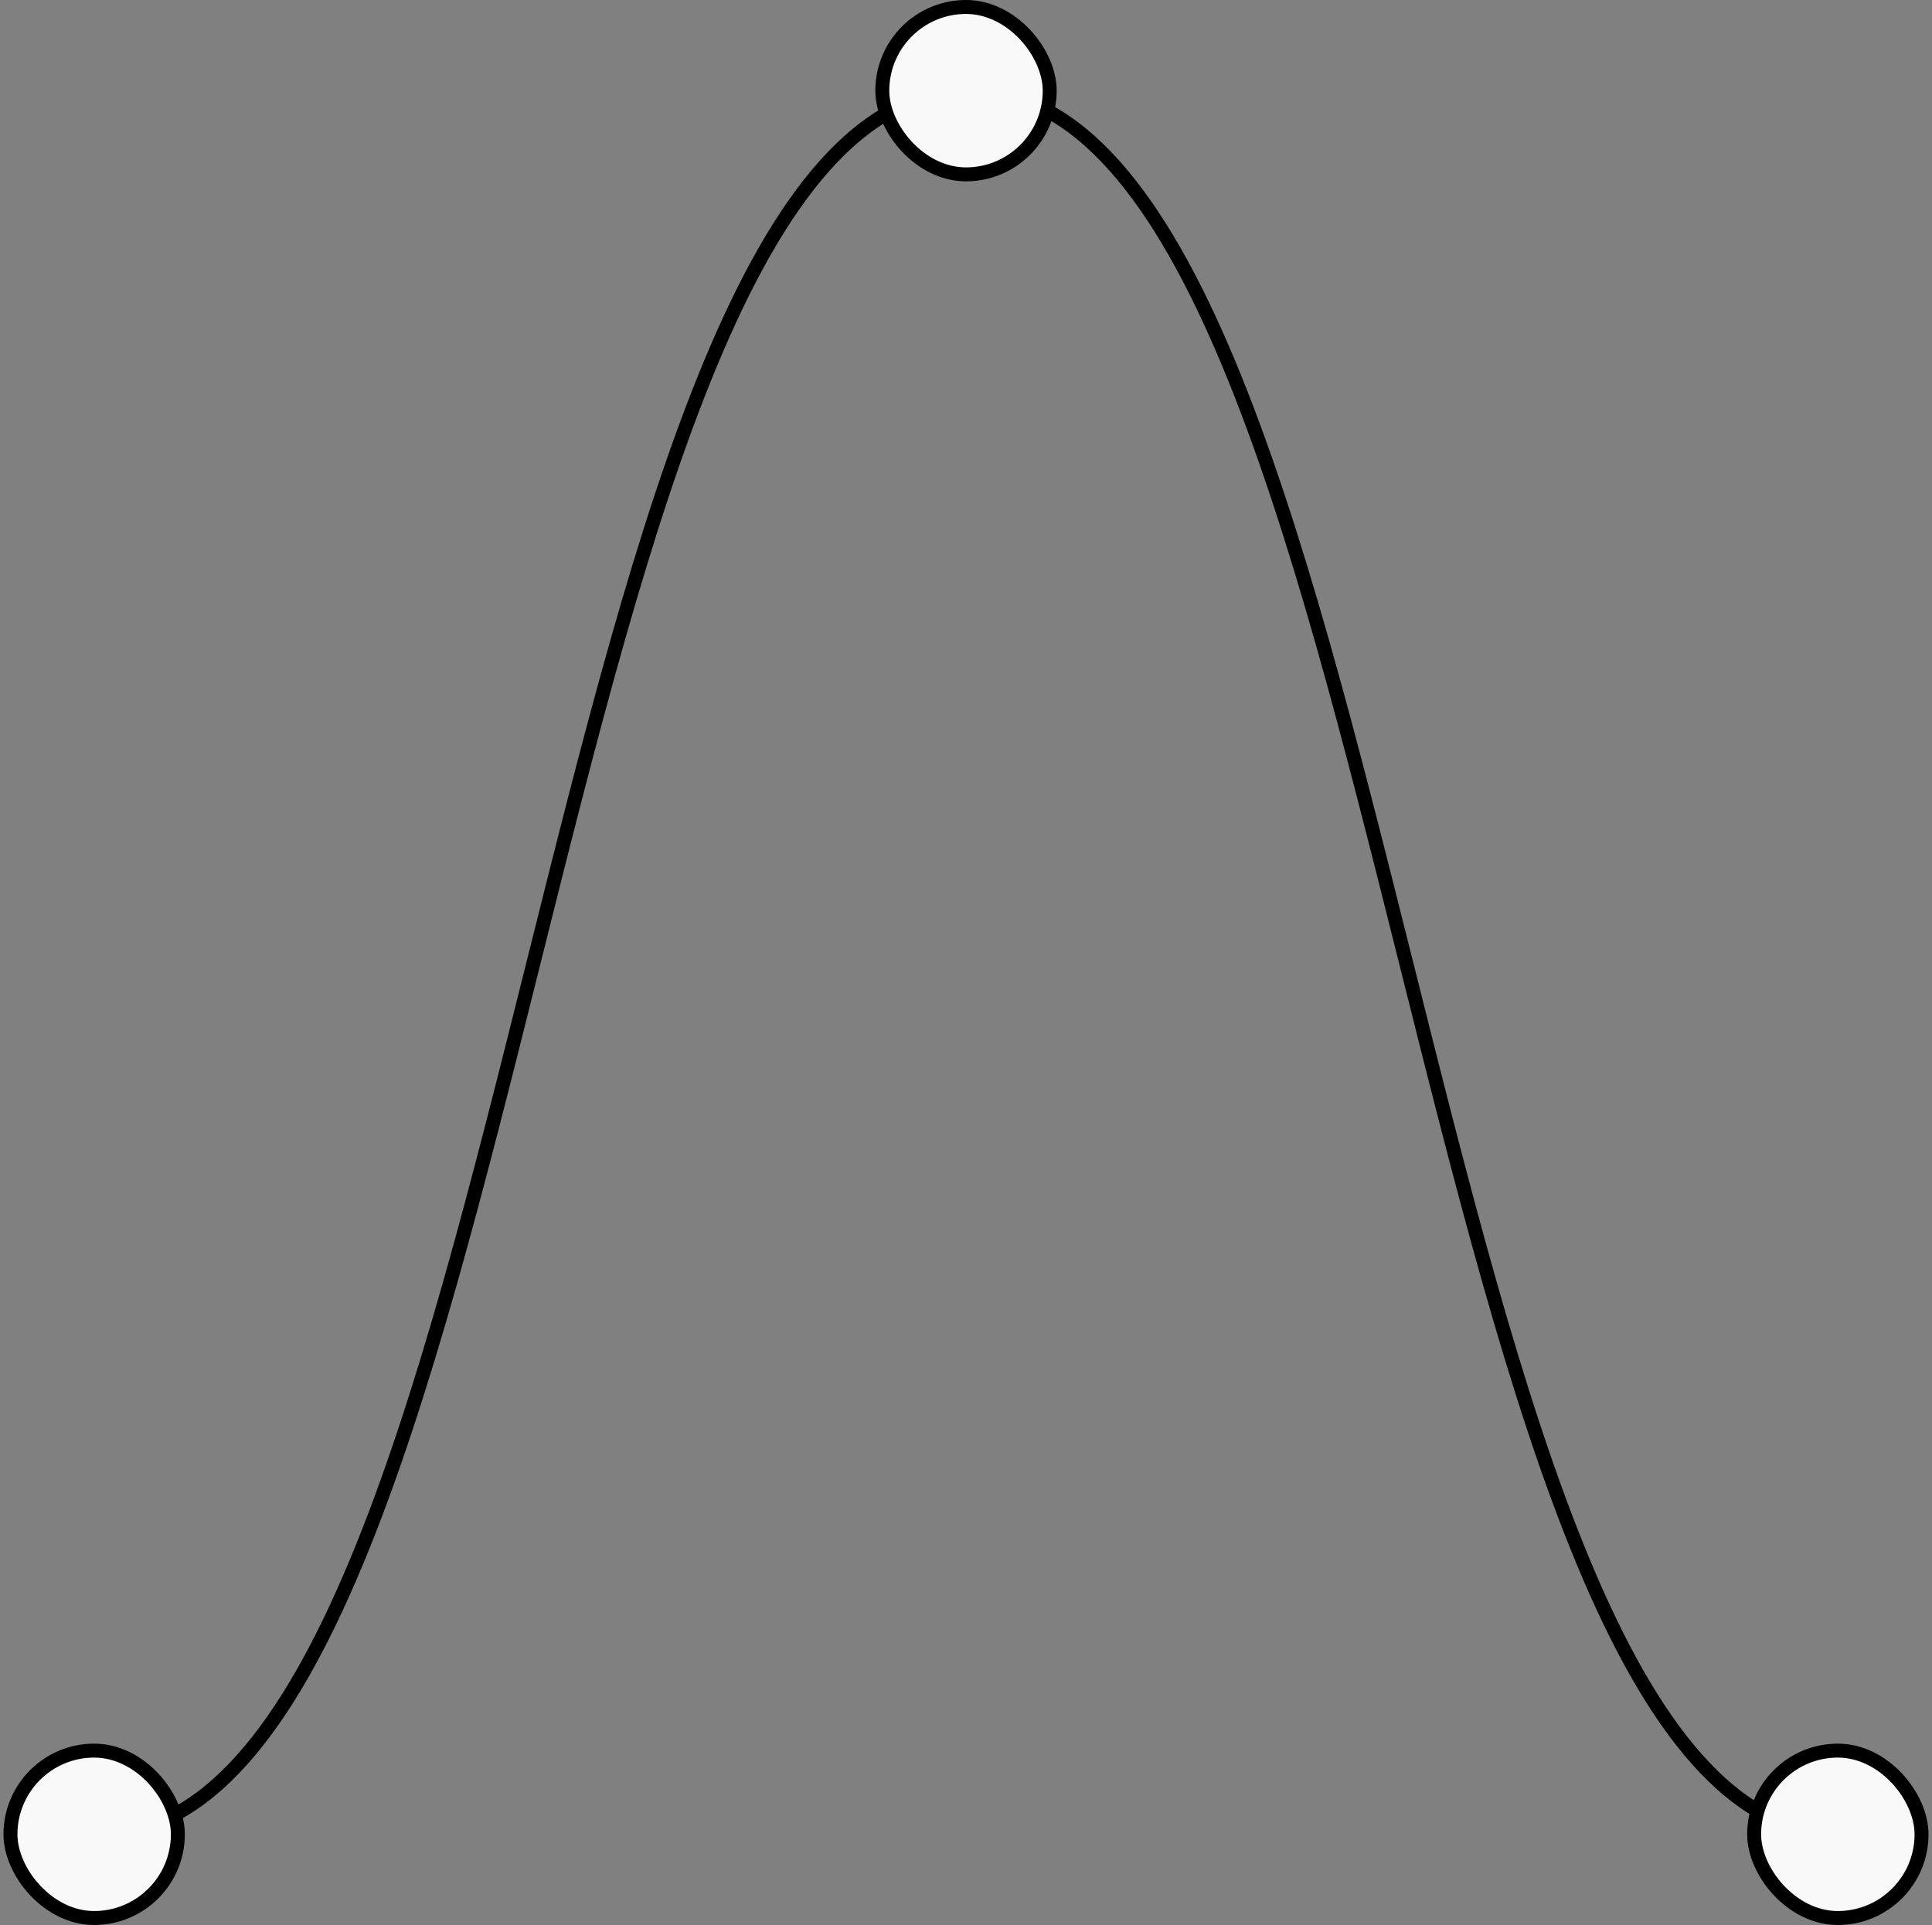 <svg width="277" height="276" viewBox="0 0 277 276" fill="none" xmlns="http://www.w3.org/2000/svg">
<rect x="0" y="0" width="277" height="276" fill="#808080" stroke="none"/>
<path d="M264 263C201.75 263 201.5 13 139 13C76.5 13 76.5 263 14 263" stroke="black" stroke-width="2" stroke-linejoin="round"/>
<rect x="251.5" y="251" width="24" height="24" rx="12" fill="#F9F9F9" stroke="black" stroke-width="2" stroke-linecap="square" stroke-linejoin="round"/>
<rect x="126.5" y="1" width="24" height="24" rx="12" fill="#F9F9F9" stroke="black" stroke-width="2" stroke-linecap="square" stroke-linejoin="round"/>
<rect x="1.5" y="251" width="24" height="24" rx="12" fill="#F9F9F9" stroke="black" stroke-width="2" stroke-linecap="square" stroke-linejoin="round"/>
</svg>
